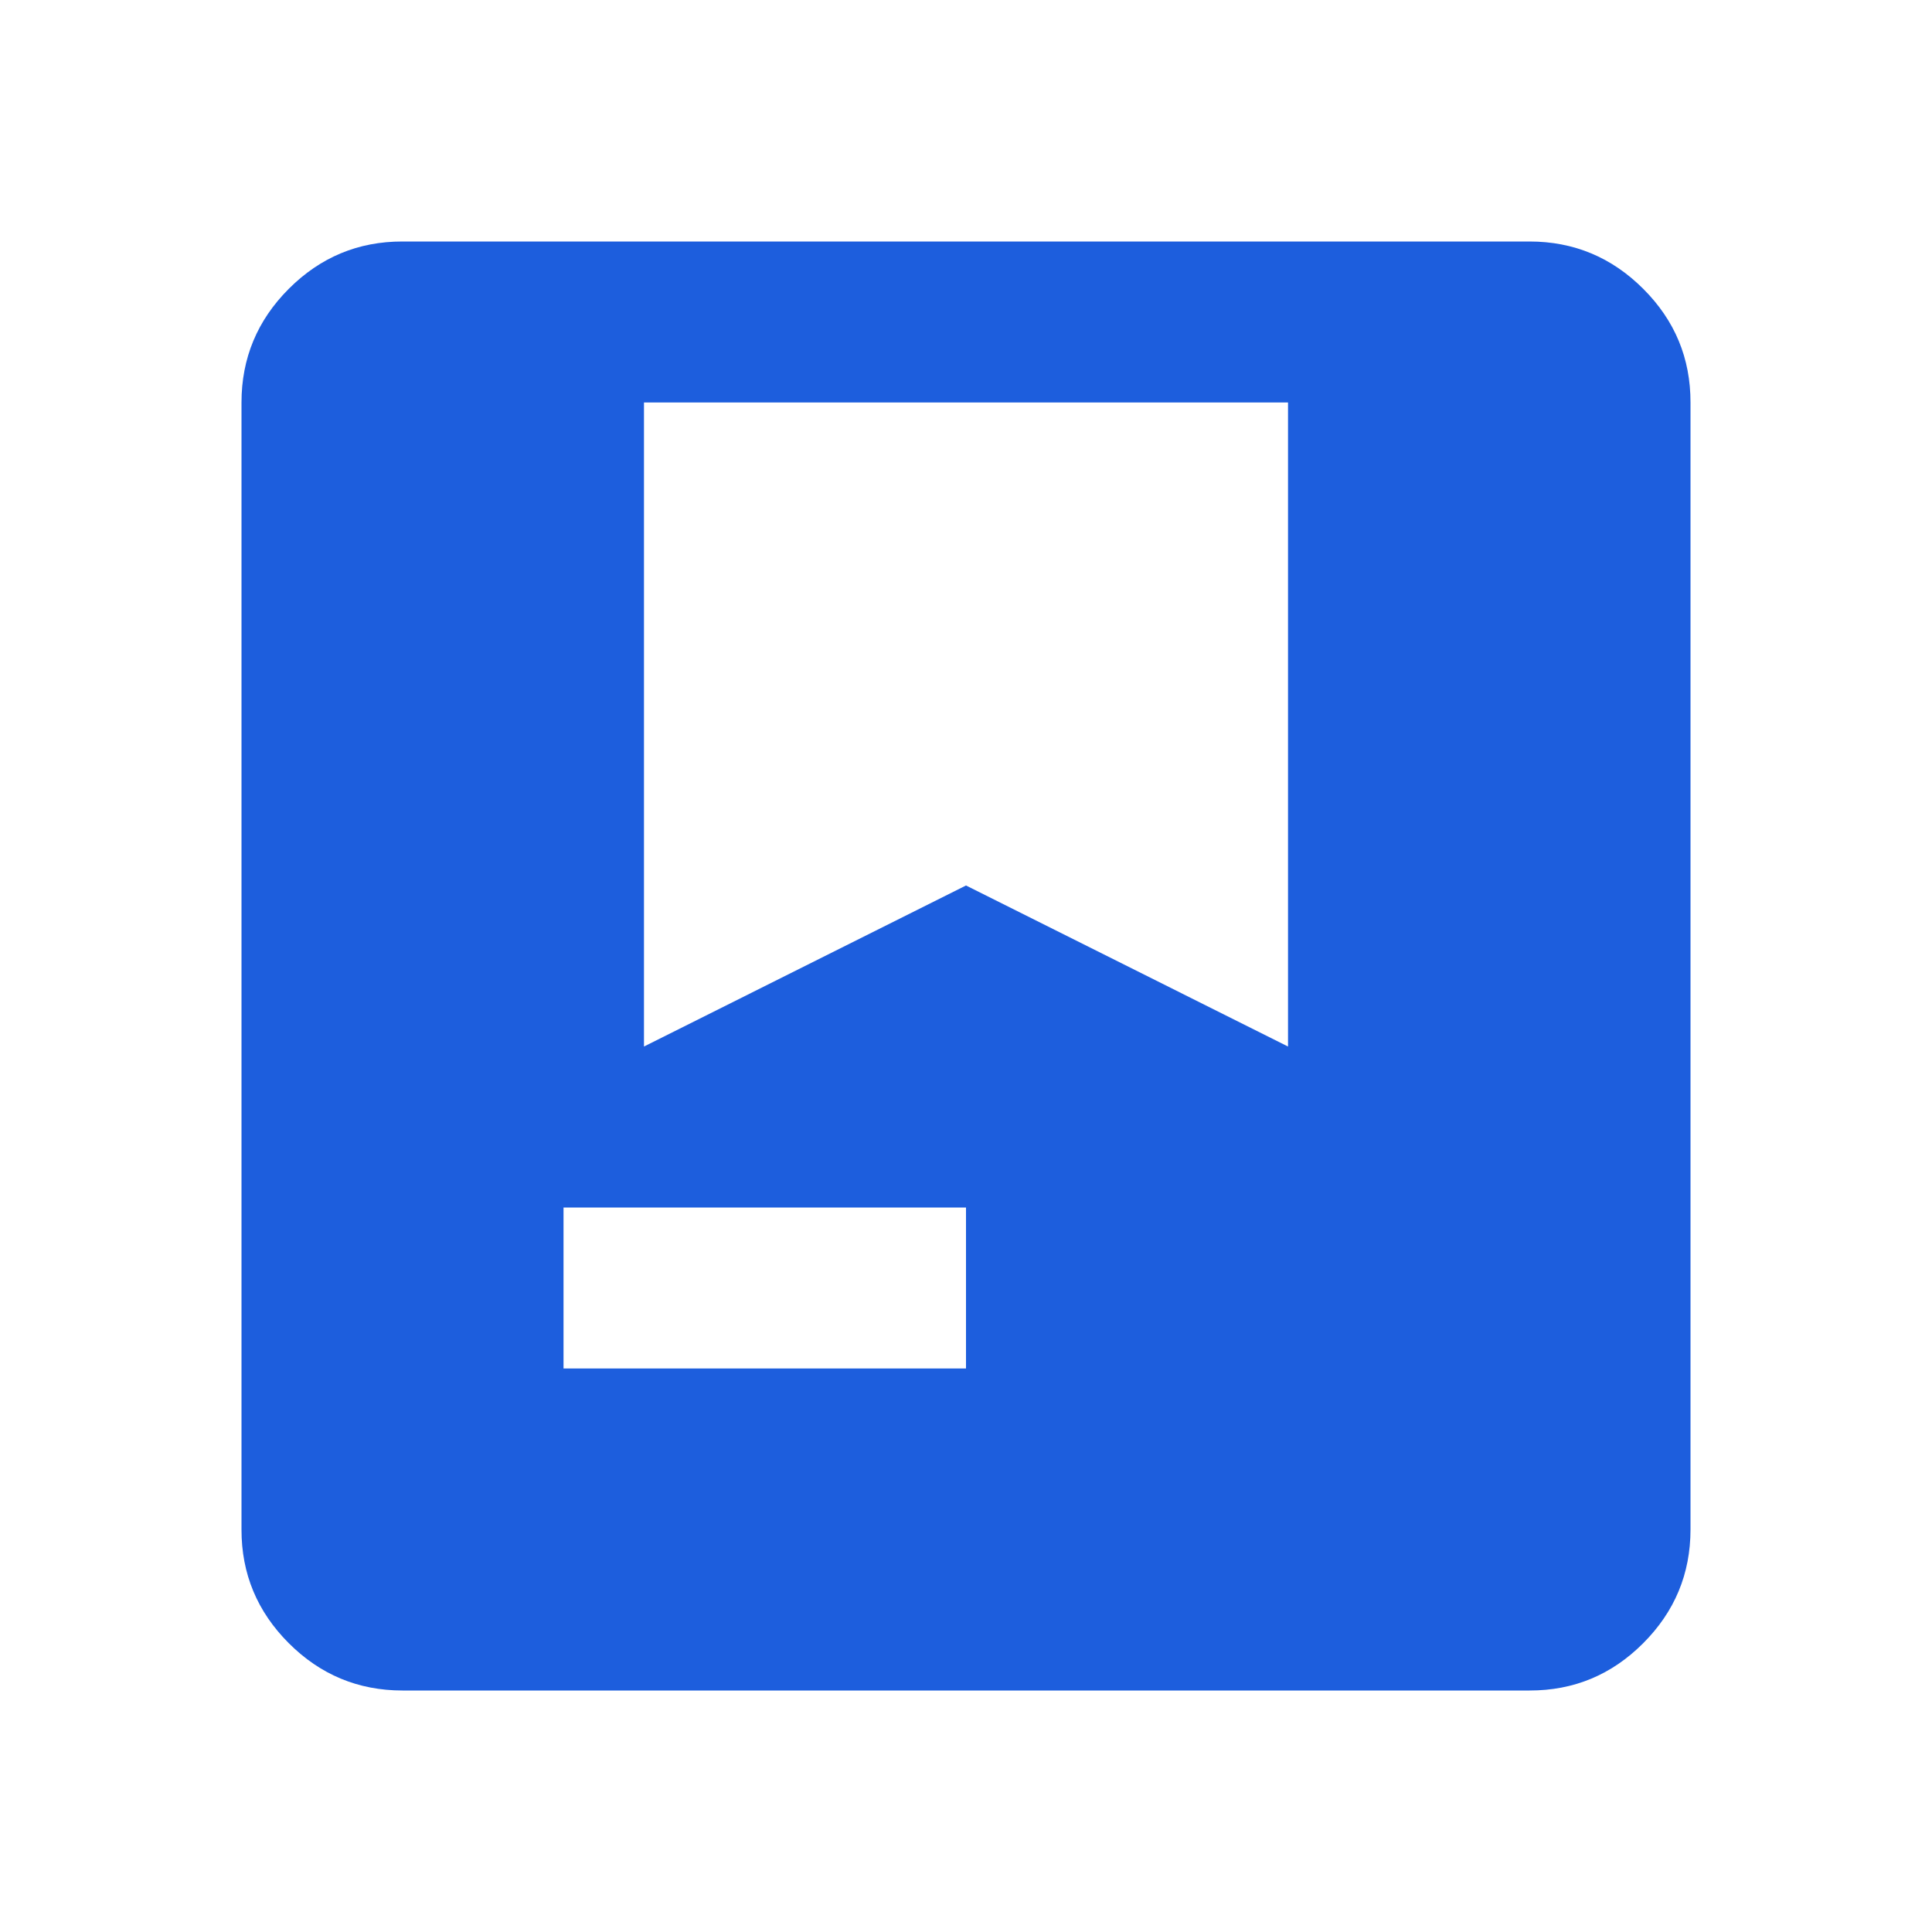 <svg width="28" height="28" viewBox="0 0 28 28" fill="none" xmlns="http://www.w3.org/2000/svg">
<g id="Icon">
<path id="Vector" d="M5.833 24.5C5.192 24.5 4.642 24.271 4.185 23.814C3.728 23.357 3.499 22.808 3.5 22.167V5.833C3.5 5.192 3.729 4.642 4.186 4.185C4.643 3.728 5.192 3.499 5.833 3.5H22.167C22.808 3.5 23.358 3.729 23.815 4.186C24.273 4.643 24.501 5.192 24.5 5.833V22.167C24.5 22.808 24.271 23.358 23.814 23.815C23.357 24.273 22.808 24.501 22.167 24.5H5.833ZM8.167 19.833H14V17.5H8.167V19.833ZM9.333 15.167L14 12.833L18.667 15.167V5.833H9.333V15.167Z" fill="#1D5EDD"/>
</g>
</svg>
